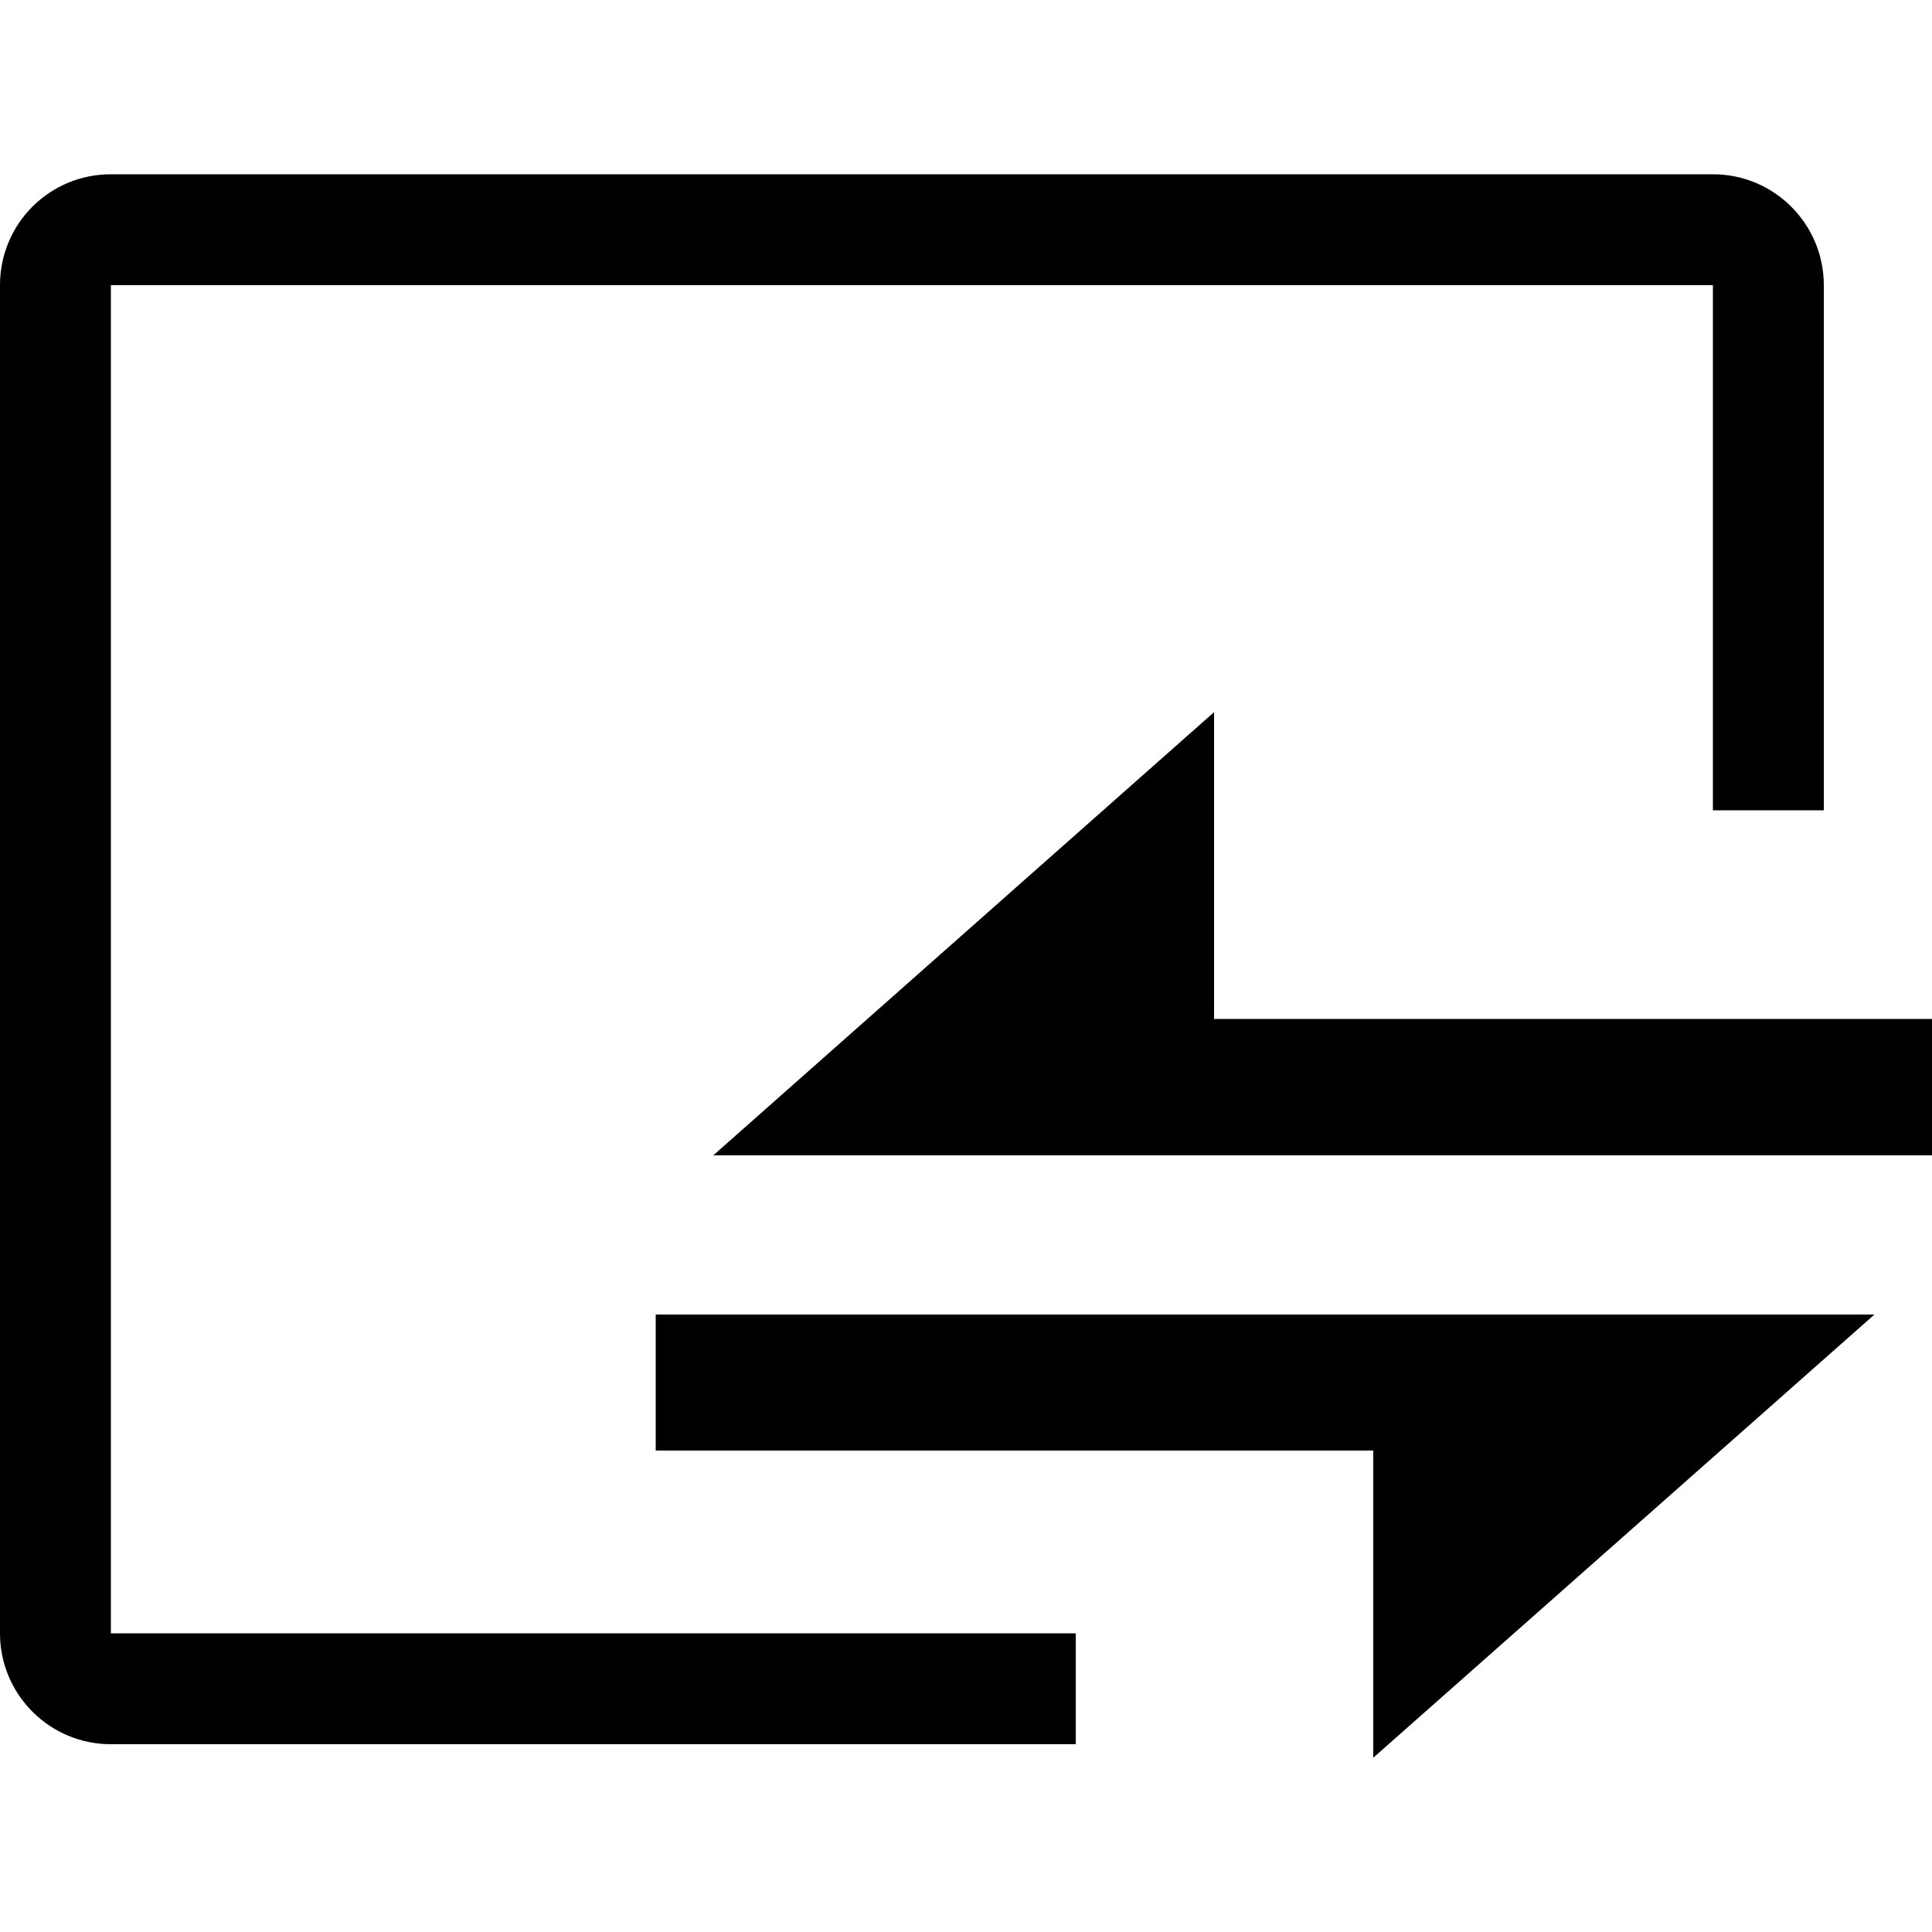 <?xml version="1.0" standalone="no"?><!DOCTYPE svg PUBLIC "-//W3C//DTD SVG 1.1//EN" "http://www.w3.org/Graphics/SVG/1.1/DTD/svg11.dtd"><svg t="1587526127168" class="icon" viewBox="0 0 1024 1024" version="1.1" xmlns="http://www.w3.org/2000/svg" p-id="1937" xmlns:xlink="http://www.w3.org/1999/xlink" width="16" height="16"><defs><style type="text/css"></style></defs><path d="M643.482 540.058v-162.611L378.061 612.352H1024v-72.294zM347.546 768.819h380.314v162.816l265.626-234.906H347.546z" p-id="1938"></path><path d="M58.778 151.142h849.101v278.323H966.656V151.142c0-32.358-26.214-58.778-58.778-58.778H58.778C26.214 92.365 0 118.579 0 151.142v714.547c0 32.358 26.214 58.778 58.778 58.778h511.386v-58.778H58.778V151.142z" p-id="1939"></path></svg>